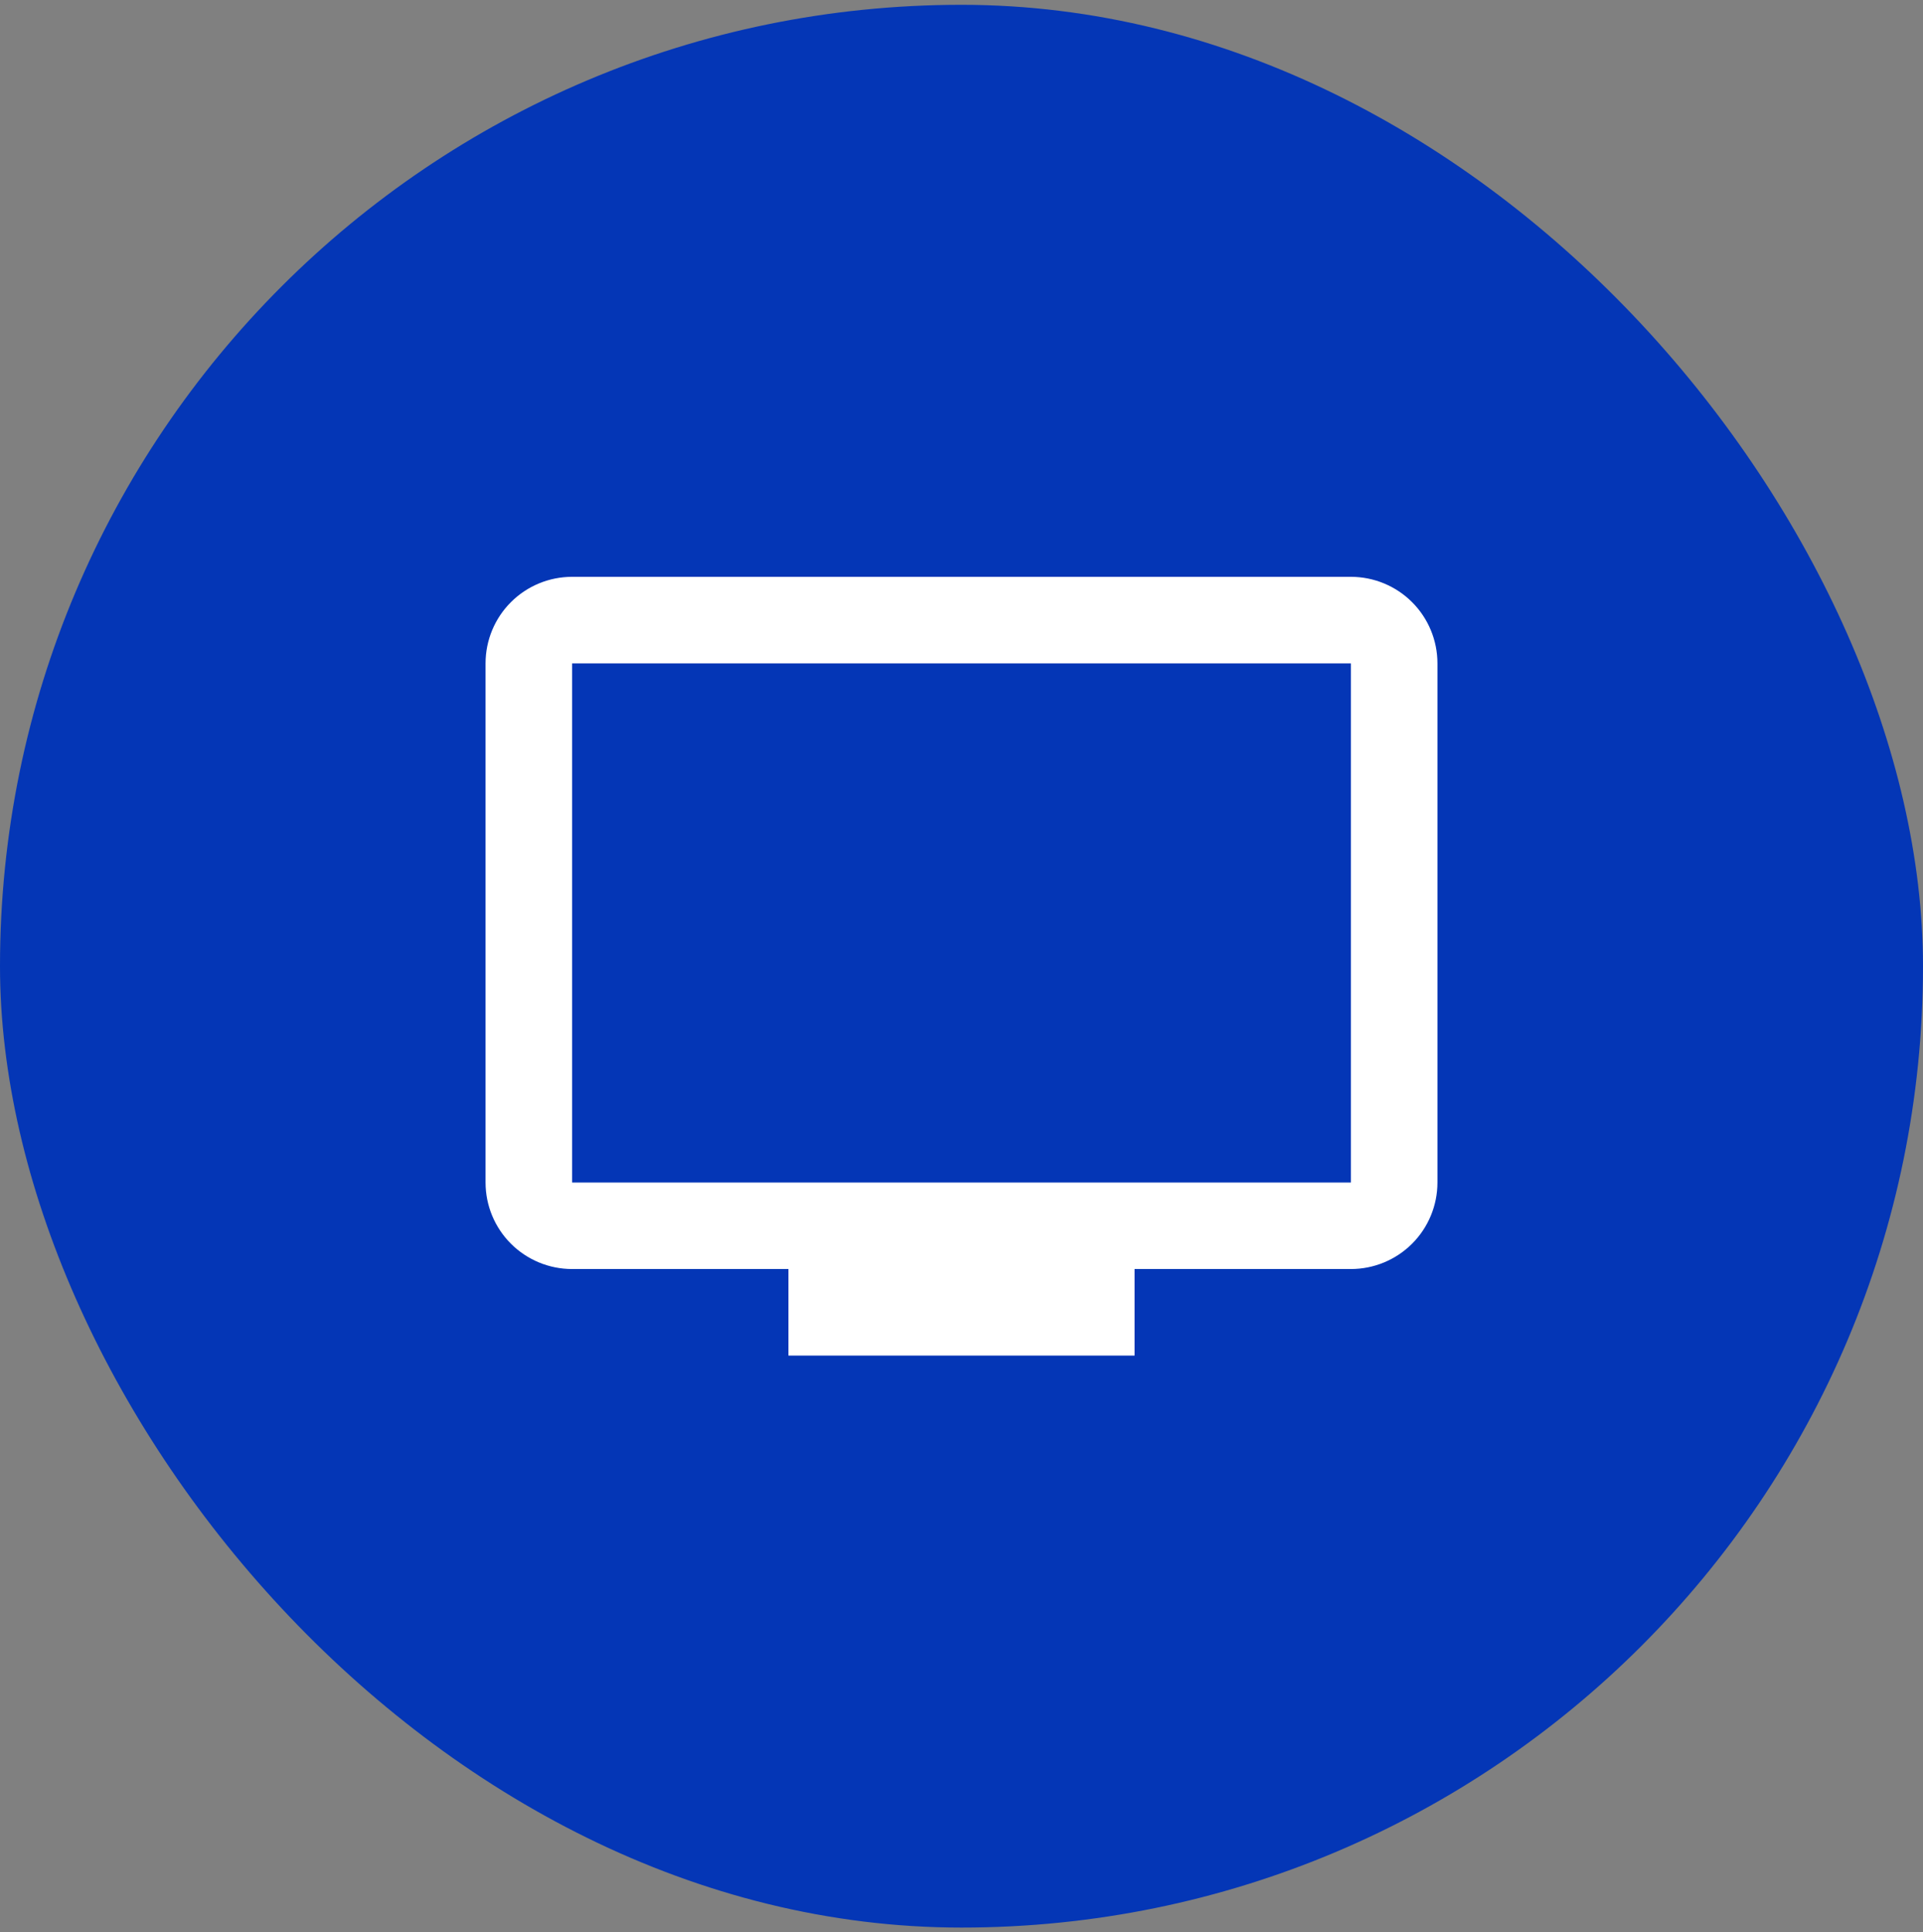 <svg width="200" height="201" viewBox="0 0 200 201" fill="none" xmlns="http://www.w3.org/2000/svg">
<rect x="0" y="0" width="200" height="201" fill="#808080" stroke="none"/>
<rect y="0.5" width="200" height="200" rx="100" fill="#0436B6"/>
<path d="M140.5 123H59.5V69H140.5M140.5 60H59.5C57.113 60 54.824 60.948 53.136 62.636C51.448 64.324 50.5 66.613 50.5 69V123C50.5 125.387 51.448 127.676 53.136 129.364C54.824 131.052 57.113 132 59.5 132H82V141H118V132H140.5C142.887 132 145.176 131.052 146.864 129.364C148.552 127.676 149.5 125.387 149.5 123V69C149.5 66.613 148.552 64.324 146.864 62.636C145.176 60.948 142.887 60 140.5 60Z" fill="white"/>
</svg>
